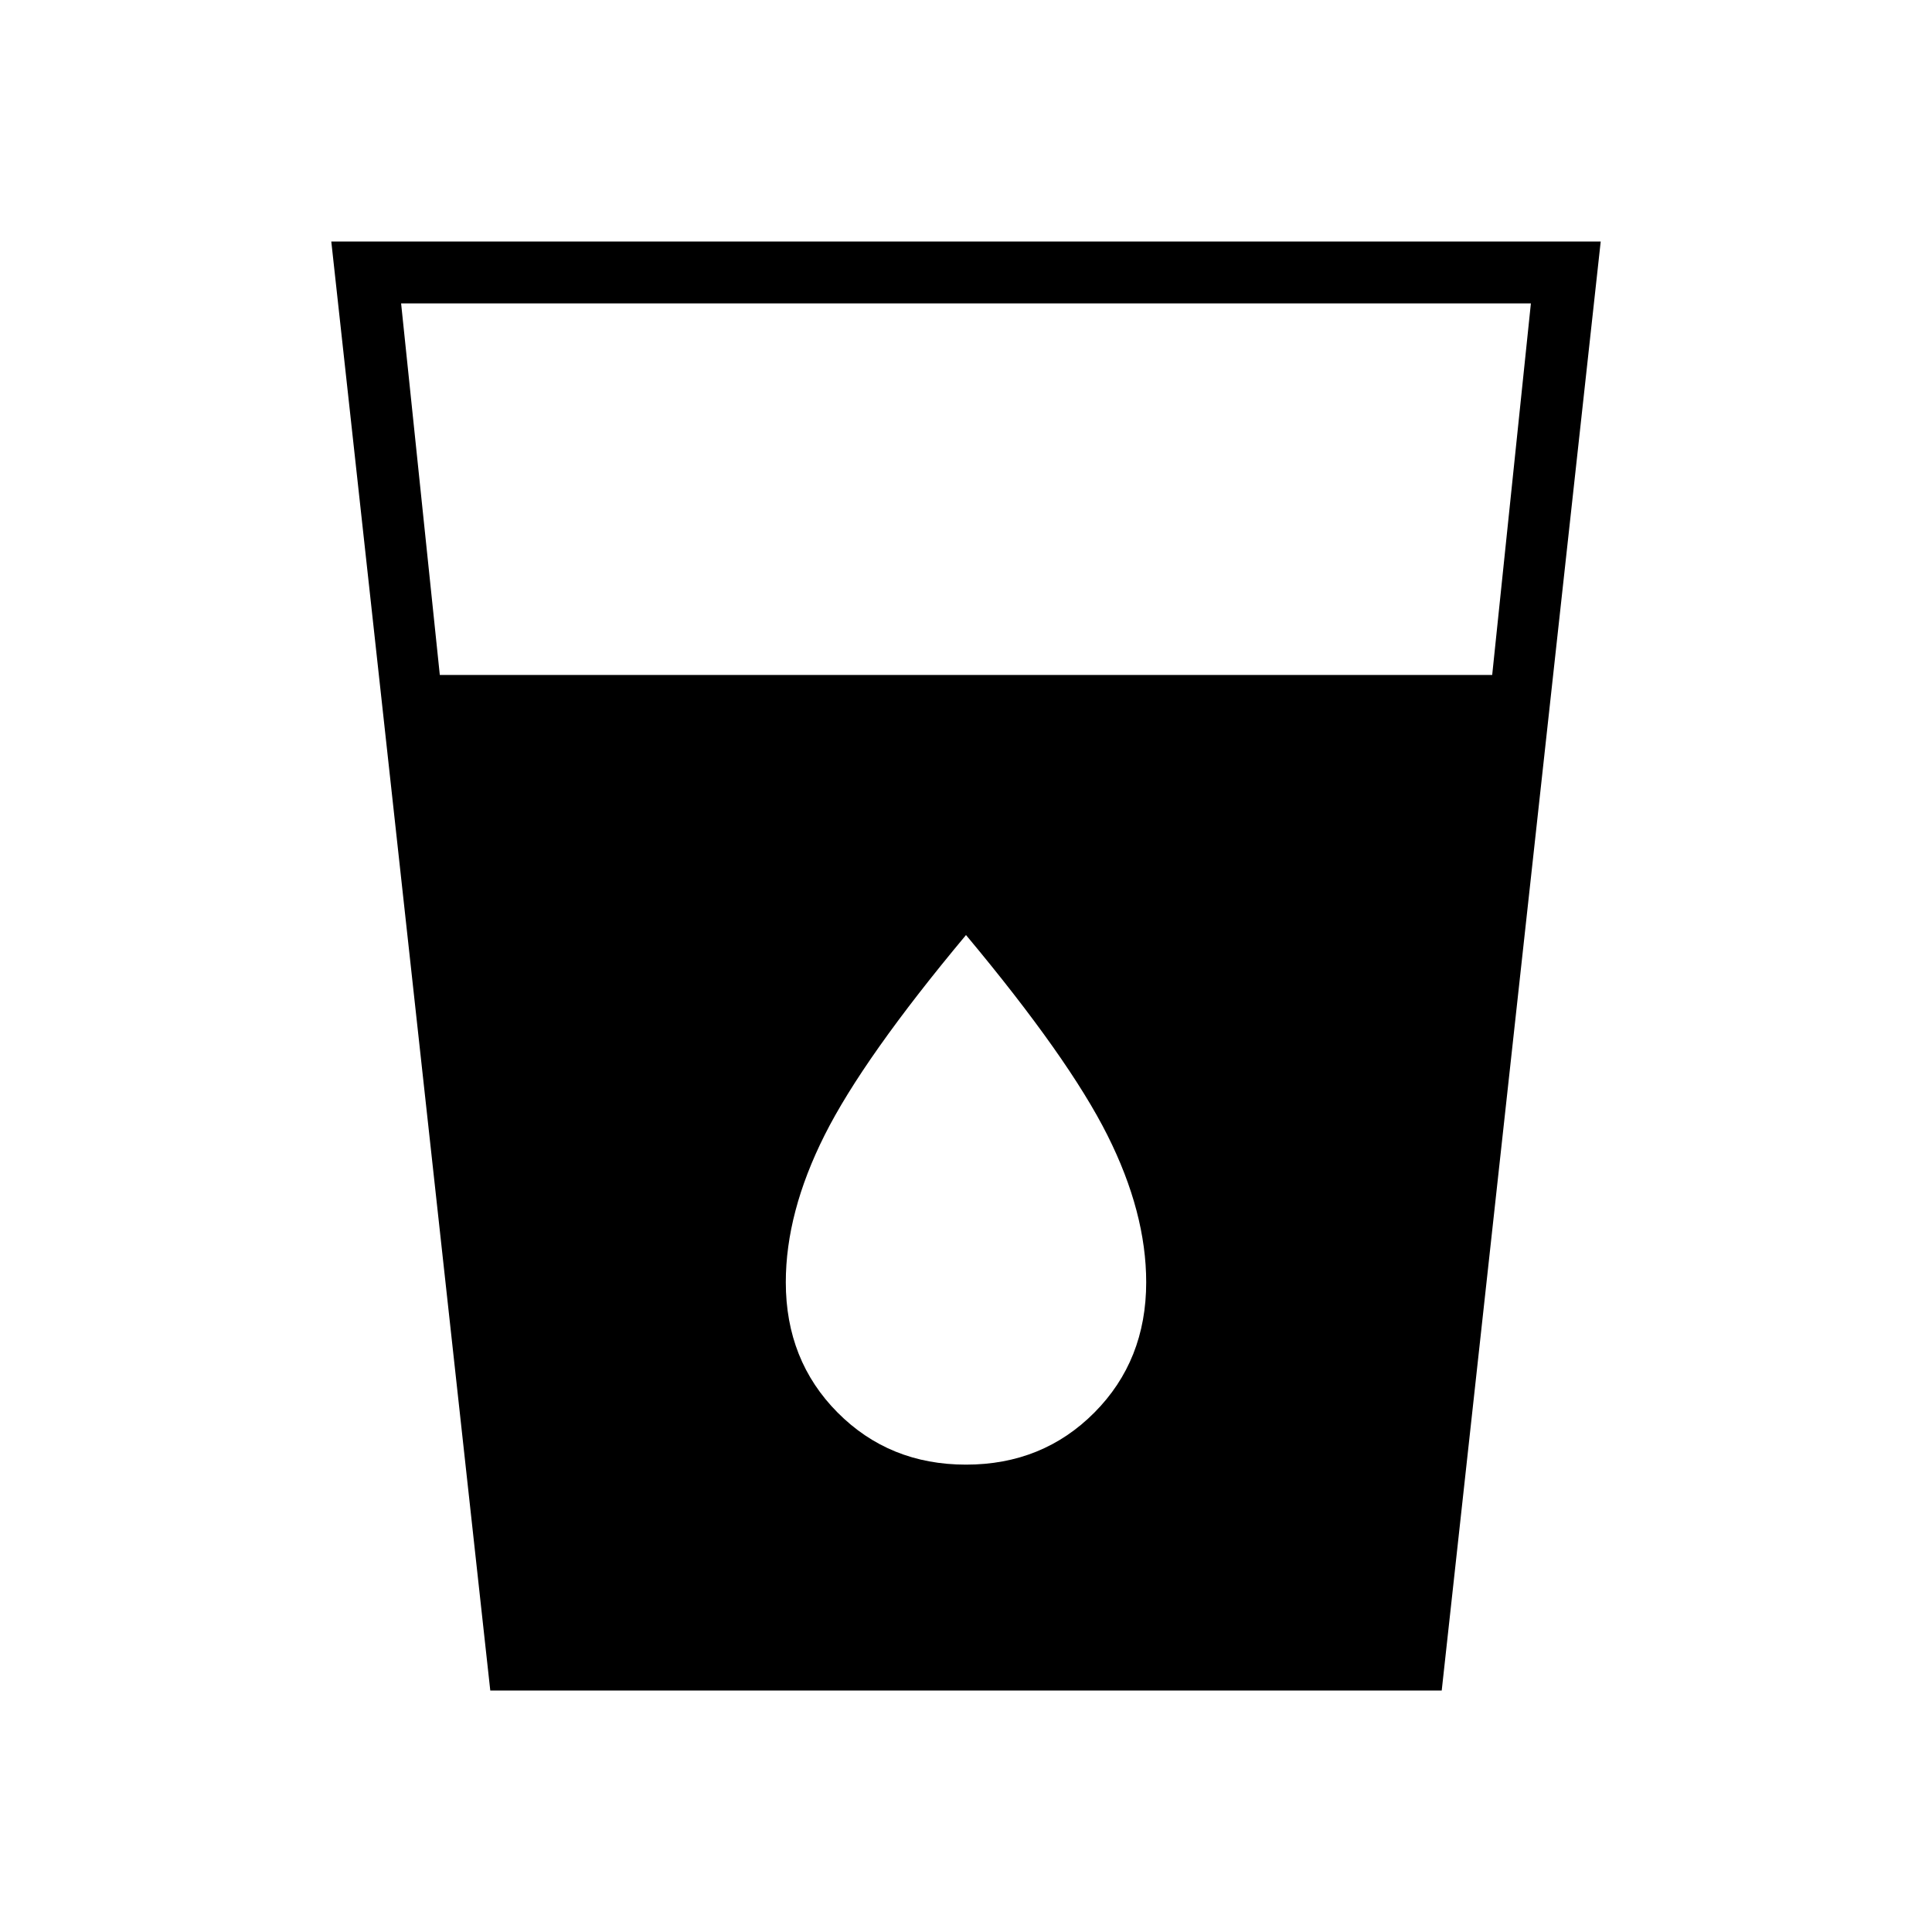 <svg xmlns="http://www.w3.org/2000/svg" width="48" height="48" viewBox="0 -960 960 960"><path d="m243.615-120-79-720h630.77l-79 720h-472.77Zm-25.077-504.615h522.924l19.23-184.616H199.308l19.23 184.616ZM480-232.231q38.077 0 63.808-25.884 25.731-25.885 25.731-64.731 0-34.692-19.27-73.077Q531-434.308 480-495.385q-51 61.077-70.269 99.462-19.27 38.385-19.27 73.077 0 38.846 25.731 64.731 25.731 25.884 63.808 25.884Z"/></svg>